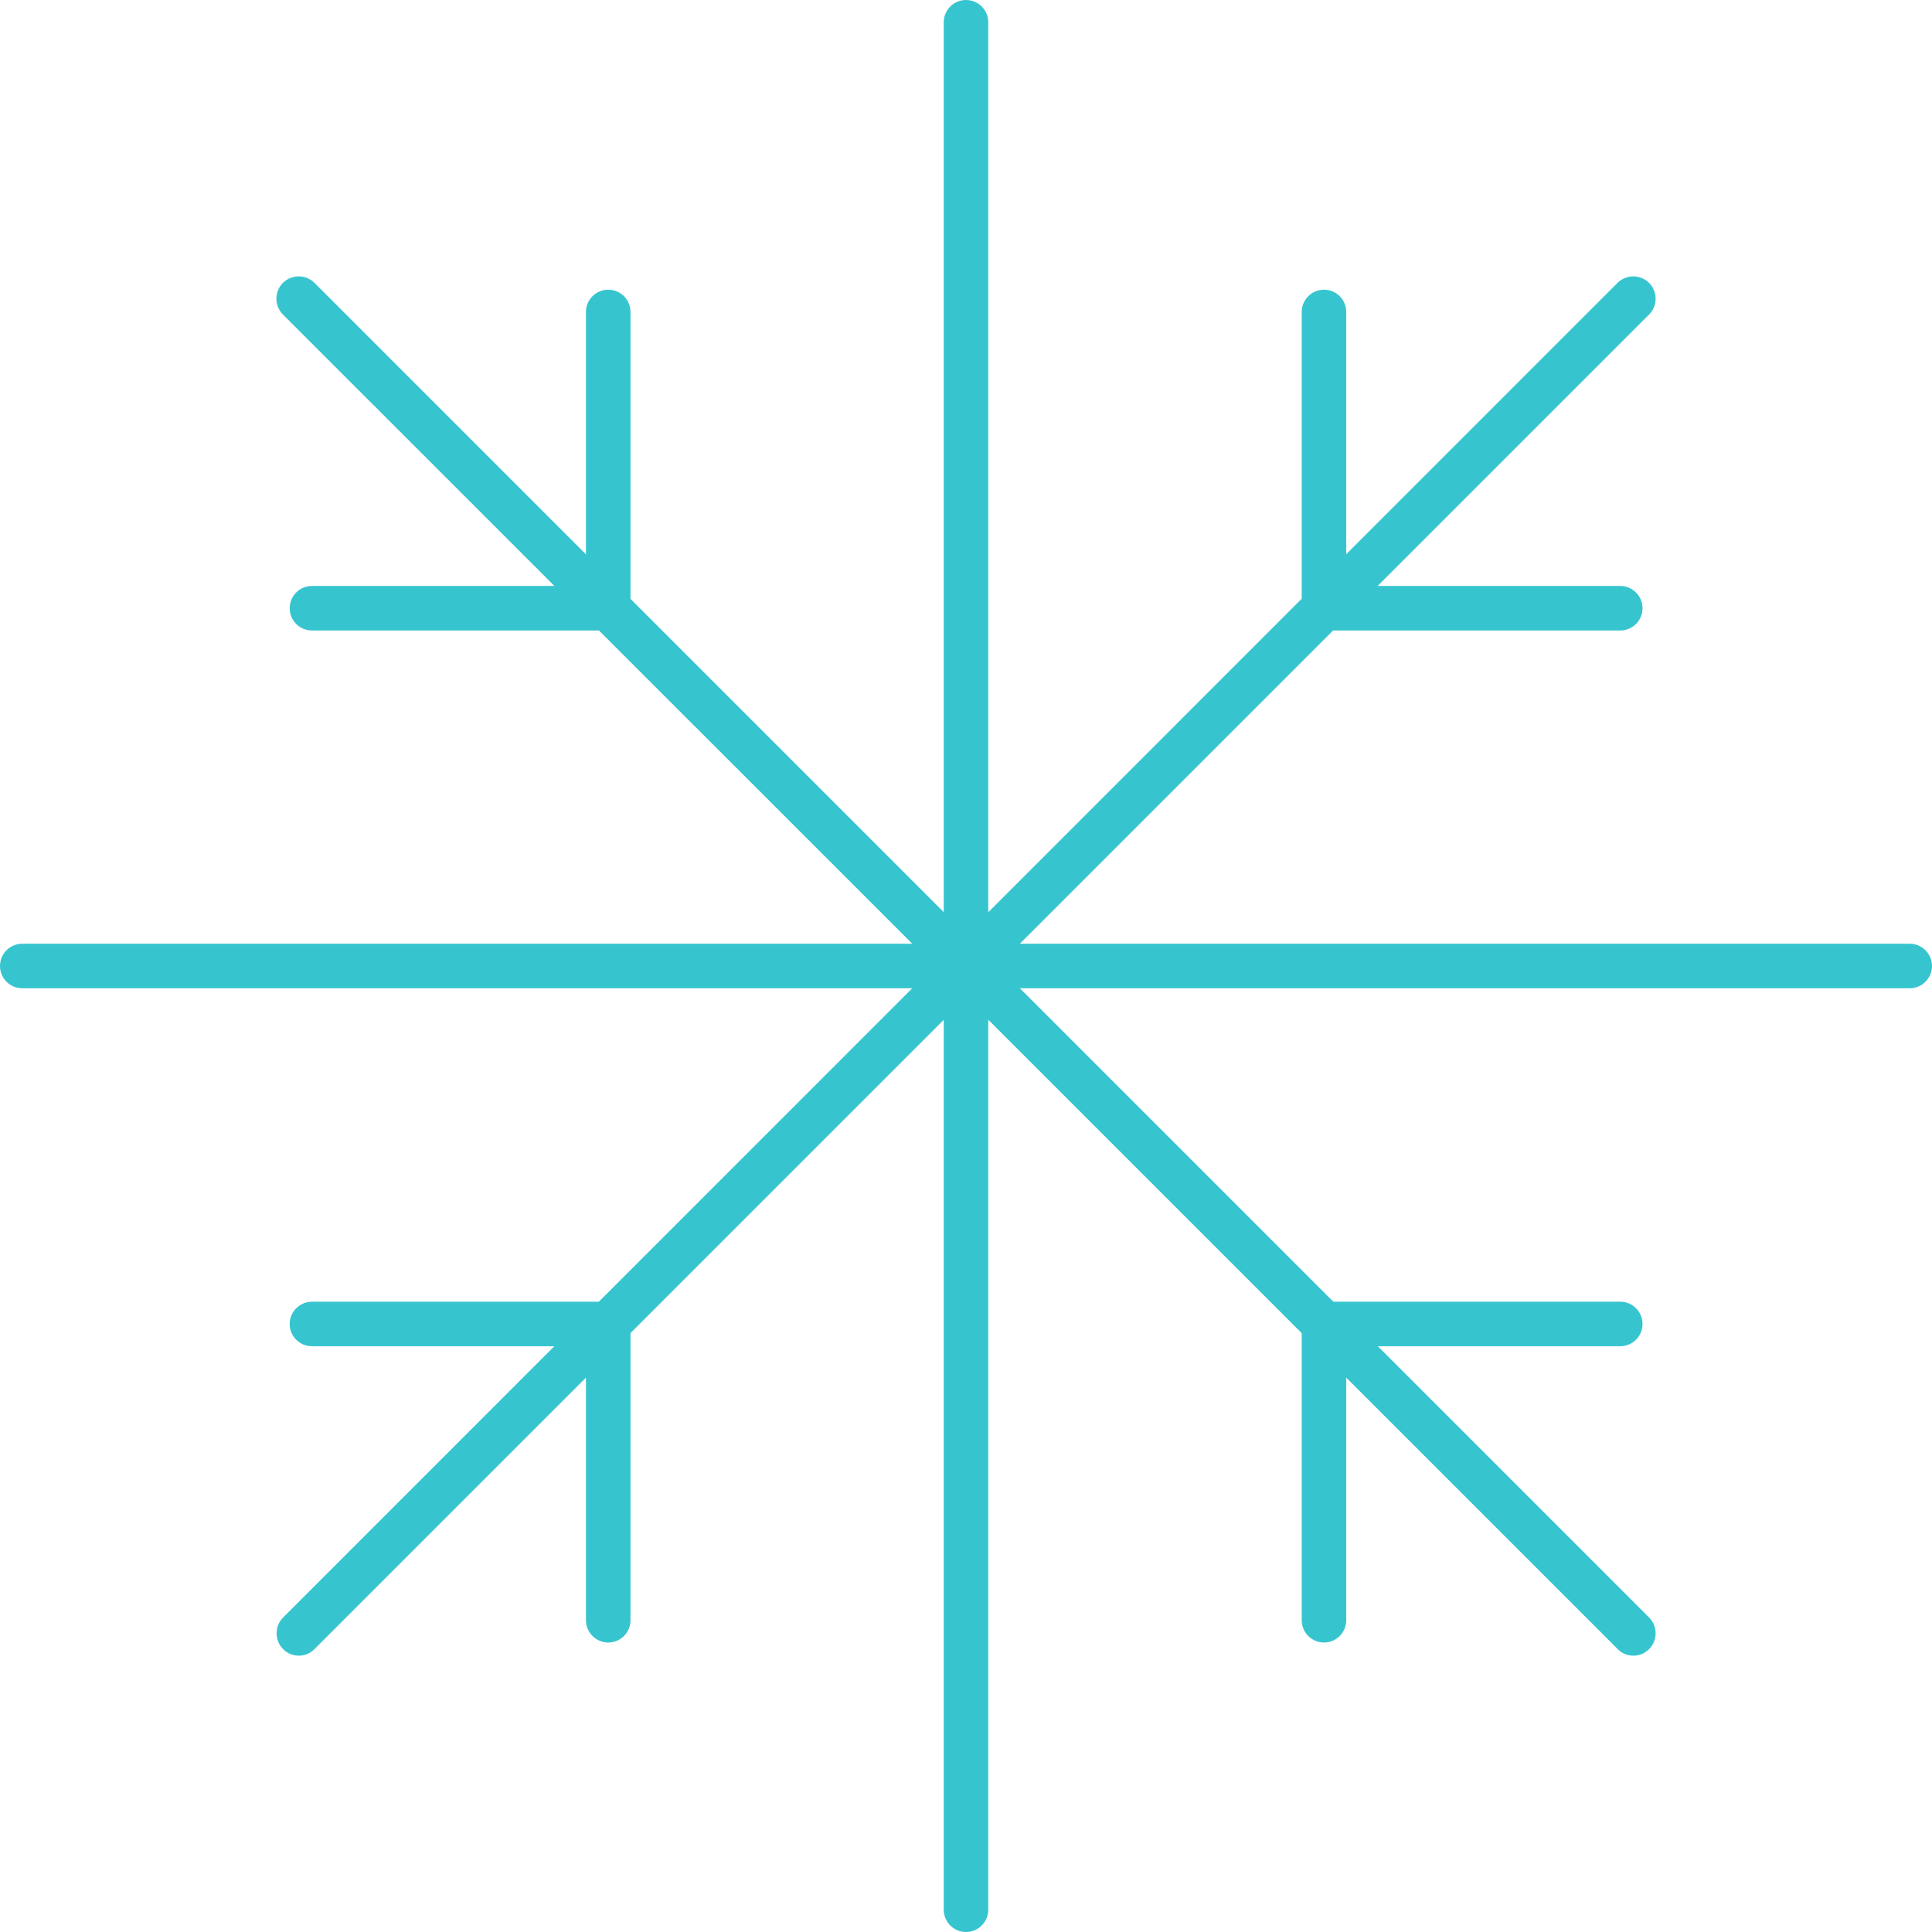 <?xml version="1.0" encoding="UTF-8"?>
<svg id="Layer_2" data-name="Layer 2" xmlns="http://www.w3.org/2000/svg" viewBox="0 0 91.1 91.1">
  <defs>
    <style>
      .cls-1 {
        fill: #36c5cf;
        stroke-width: 0px;
      }
    </style>
  </defs>
  <g id="Termometer_snefnug" data-name="Termometer + snefnug">
    <g id="Snefnug2">
      <path class="cls-1" d="M45.55,91.1c-.58,0-1.05-.47-1.05-1.05V1.05c0-.58.47-1.05,1.05-1.05s1.05.47,1.05,1.05v89c0,.58-.47,1.05-1.05,1.05Z"/>
      <path class="cls-1" d="M14.09,78.07c-.27,0-.54-.1-.74-.31-.41-.41-.41-1.08,0-1.49L76.27,13.34c.41-.41,1.08-.41,1.49,0,.41.41.41,1.08,0,1.49L14.83,77.76c-.21.21-.47.31-.74.31Z"/>
      <path class="cls-1" d="M77.02,78.07c-.27,0-.54-.1-.74-.31L13.34,14.83c-.41-.41-.41-1.08,0-1.49.41-.41,1.08-.41,1.49,0l62.93,62.93c.41.41.41,1.08,0,1.49-.21.21-.47.31-.74.31Z"/>
      <path class="cls-1" d="M90.05,46.6H1.05c-.58,0-1.05-.47-1.05-1.05s.47-1.05,1.05-1.05h89c.58,0,1.05.47,1.05,1.05s-.47,1.05-1.05,1.05Z"/>
      <path class="cls-1" d="M62.43,29.73c-.58,0-1.05-.47-1.05-1.05v-13.97c0-.58.47-1.05,1.05-1.05s1.05.47,1.05,1.05v13.97c0,.58-.47,1.05-1.05,1.05Z"/>
      <path class="cls-1" d="M76.4,29.73h-13.97c-.58,0-1.05-.47-1.05-1.05s.47-1.05,1.05-1.05h13.97c.58,0,1.05.47,1.05,1.05s-.47,1.05-1.05,1.05Z"/>
      <path class="cls-1" d="M76.4,63.48h-13.97c-.58,0-1.05-.47-1.05-1.05s.47-1.05,1.05-1.05h13.97c.58,0,1.05.47,1.05,1.05s-.47,1.05-1.05,1.05Z"/>
      <path class="cls-1" d="M62.43,77.45c-.58,0-1.05-.47-1.05-1.05v-13.97c0-.58.47-1.05,1.05-1.05s1.05.47,1.05,1.05v13.97c0,.58-.47,1.05-1.05,1.05Z"/>
      <path class="cls-1" d="M28.68,77.45c-.58,0-1.05-.47-1.05-1.05v-13.97c0-.58.47-1.05,1.05-1.05s1.05.47,1.05,1.05v13.97c0,.58-.47,1.05-1.05,1.05Z"/>
      <path class="cls-1" d="M28.68,63.48h-13.97c-.58,0-1.05-.47-1.05-1.05s.47-1.05,1.05-1.05h13.97c.58,0,1.05.47,1.05,1.05s-.47,1.05-1.05,1.05Z"/>
      <path class="cls-1" d="M28.68,29.73h-13.97c-.58,0-1.05-.47-1.05-1.05s.47-1.05,1.05-1.05h13.97c.58,0,1.05.47,1.05,1.05s-.47,1.05-1.05,1.05Z"/>
      <path class="cls-1" d="M28.68,29.73c-.58,0-1.05-.47-1.05-1.05v-13.97c0-.58.47-1.05,1.05-1.05s1.05.47,1.05,1.05v13.97c0,.58-.47,1.05-1.05,1.05Z"/>
    </g>
  </g>
</svg>